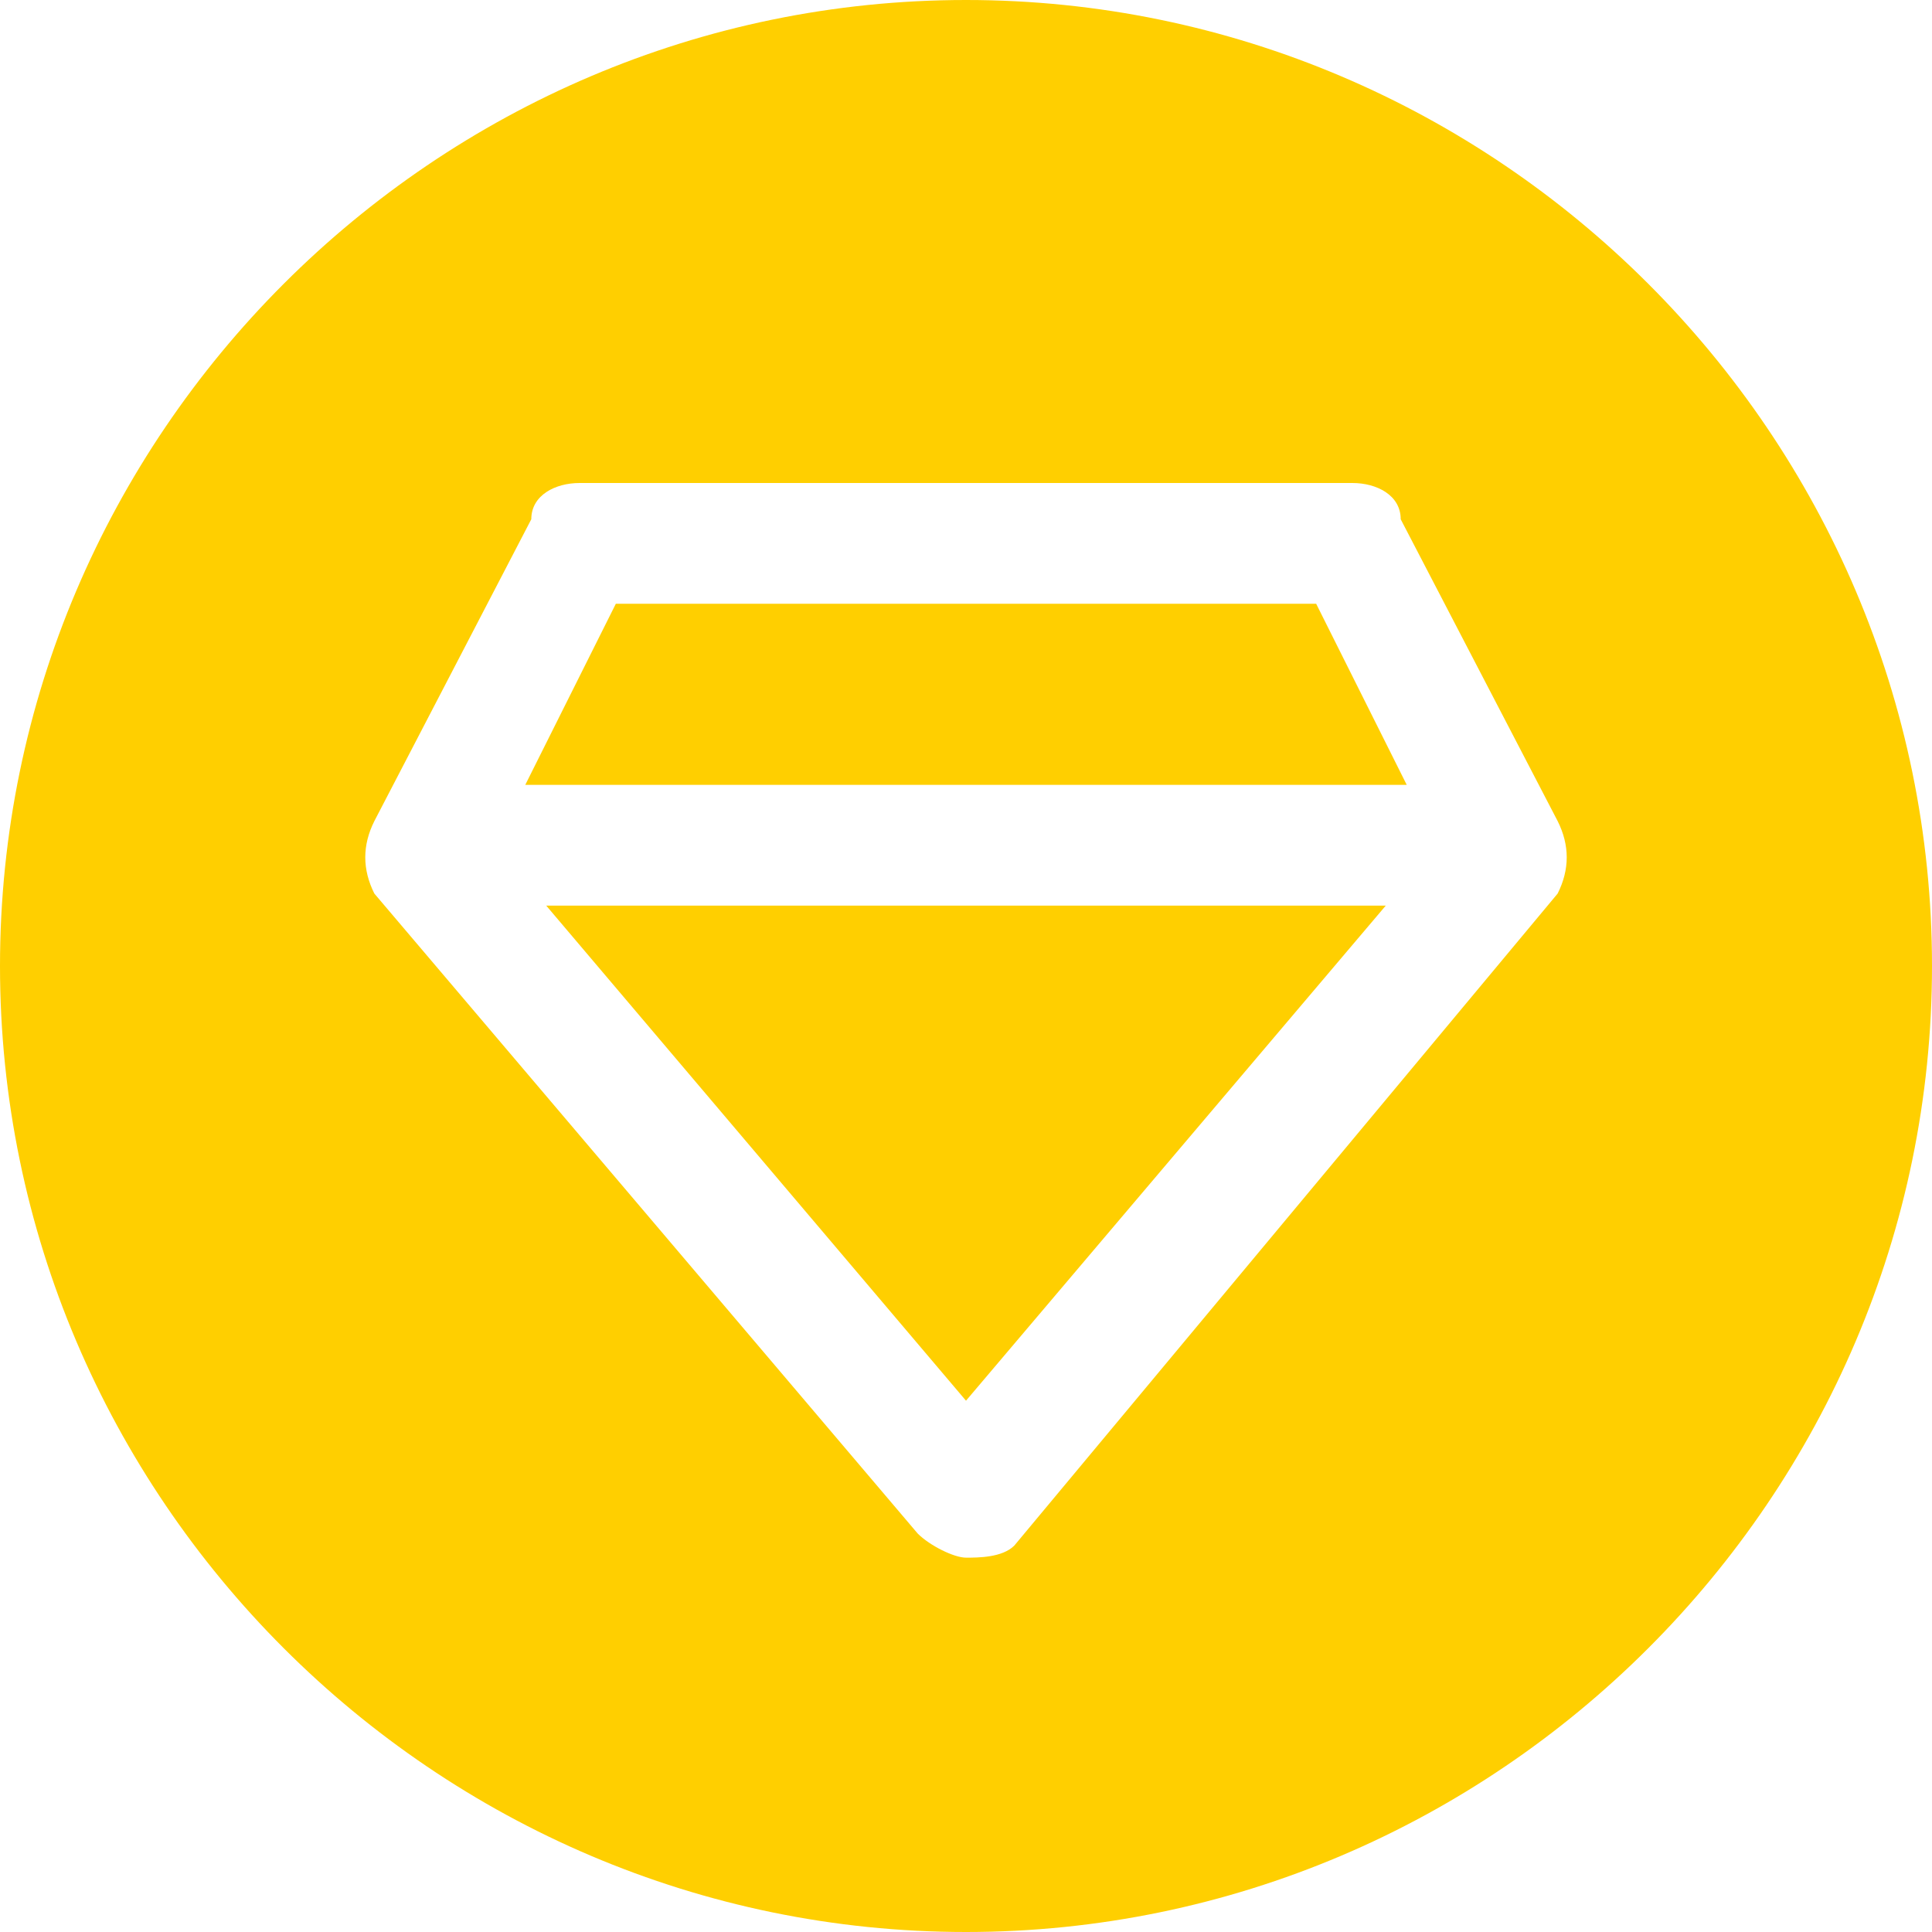 <?xml version="1.0" encoding="UTF-8"?>
<svg width="50px" height="50px" viewBox="0 0 50 50" version="1.1" xmlns="http://www.w3.org/2000/svg" xmlns:xlink="http://www.w3.org/1999/xlink">
    <!-- Generator: Sketch 56.3 (81716) - https://sketch.com -->
    <title>金额</title>
    <desc>Created with Sketch.</desc>
    <g id="icon" stroke="none" stroke-width="1" fill="none" fill-rule="evenodd">
        <g id="other-icons" transform="translate(-25, -186)" fill="#FFCF00" fill-rule="nonzero">
            <g id="金额" transform="translate(25, 186)">
                <rect id="矩形" opacity="0" x="0" y="0" width="50" height="50"></rect>
                <path d="M25,50 C11.25,50 0,38.75 0,25 C0,11.25 11.25,0 25,0 C38.75,0 50,11.25 50,25 C50,38.75 38.75,50 25,50 Z M25,40.312 C25.312,40.312 25.938,40.312 26.25,40 L40.312,23.125 C40.625,22.5 40.625,21.875 40.312,21.25 L36.25,13.438 C36.25,12.812 35.625,12.5 35,12.5 L15,12.5 C14.375,12.5 13.75,12.812 13.75,13.438 L9.688,21.25 C9.375,21.875 9.375,22.5 9.688,23.125 L23.75,39.688 C24.062,40 24.688,40.312 25,40.312 Z M13.594,20.312 L15.938,15.625 L34.062,15.625 L36.406,20.312 L13.594,20.312 Z M35.863,23.438 L25,36.25 L14.137,23.438 L35.863,23.438 Z" id="形状结合"></path>
            </g>
        </g>
    </g>
</svg>